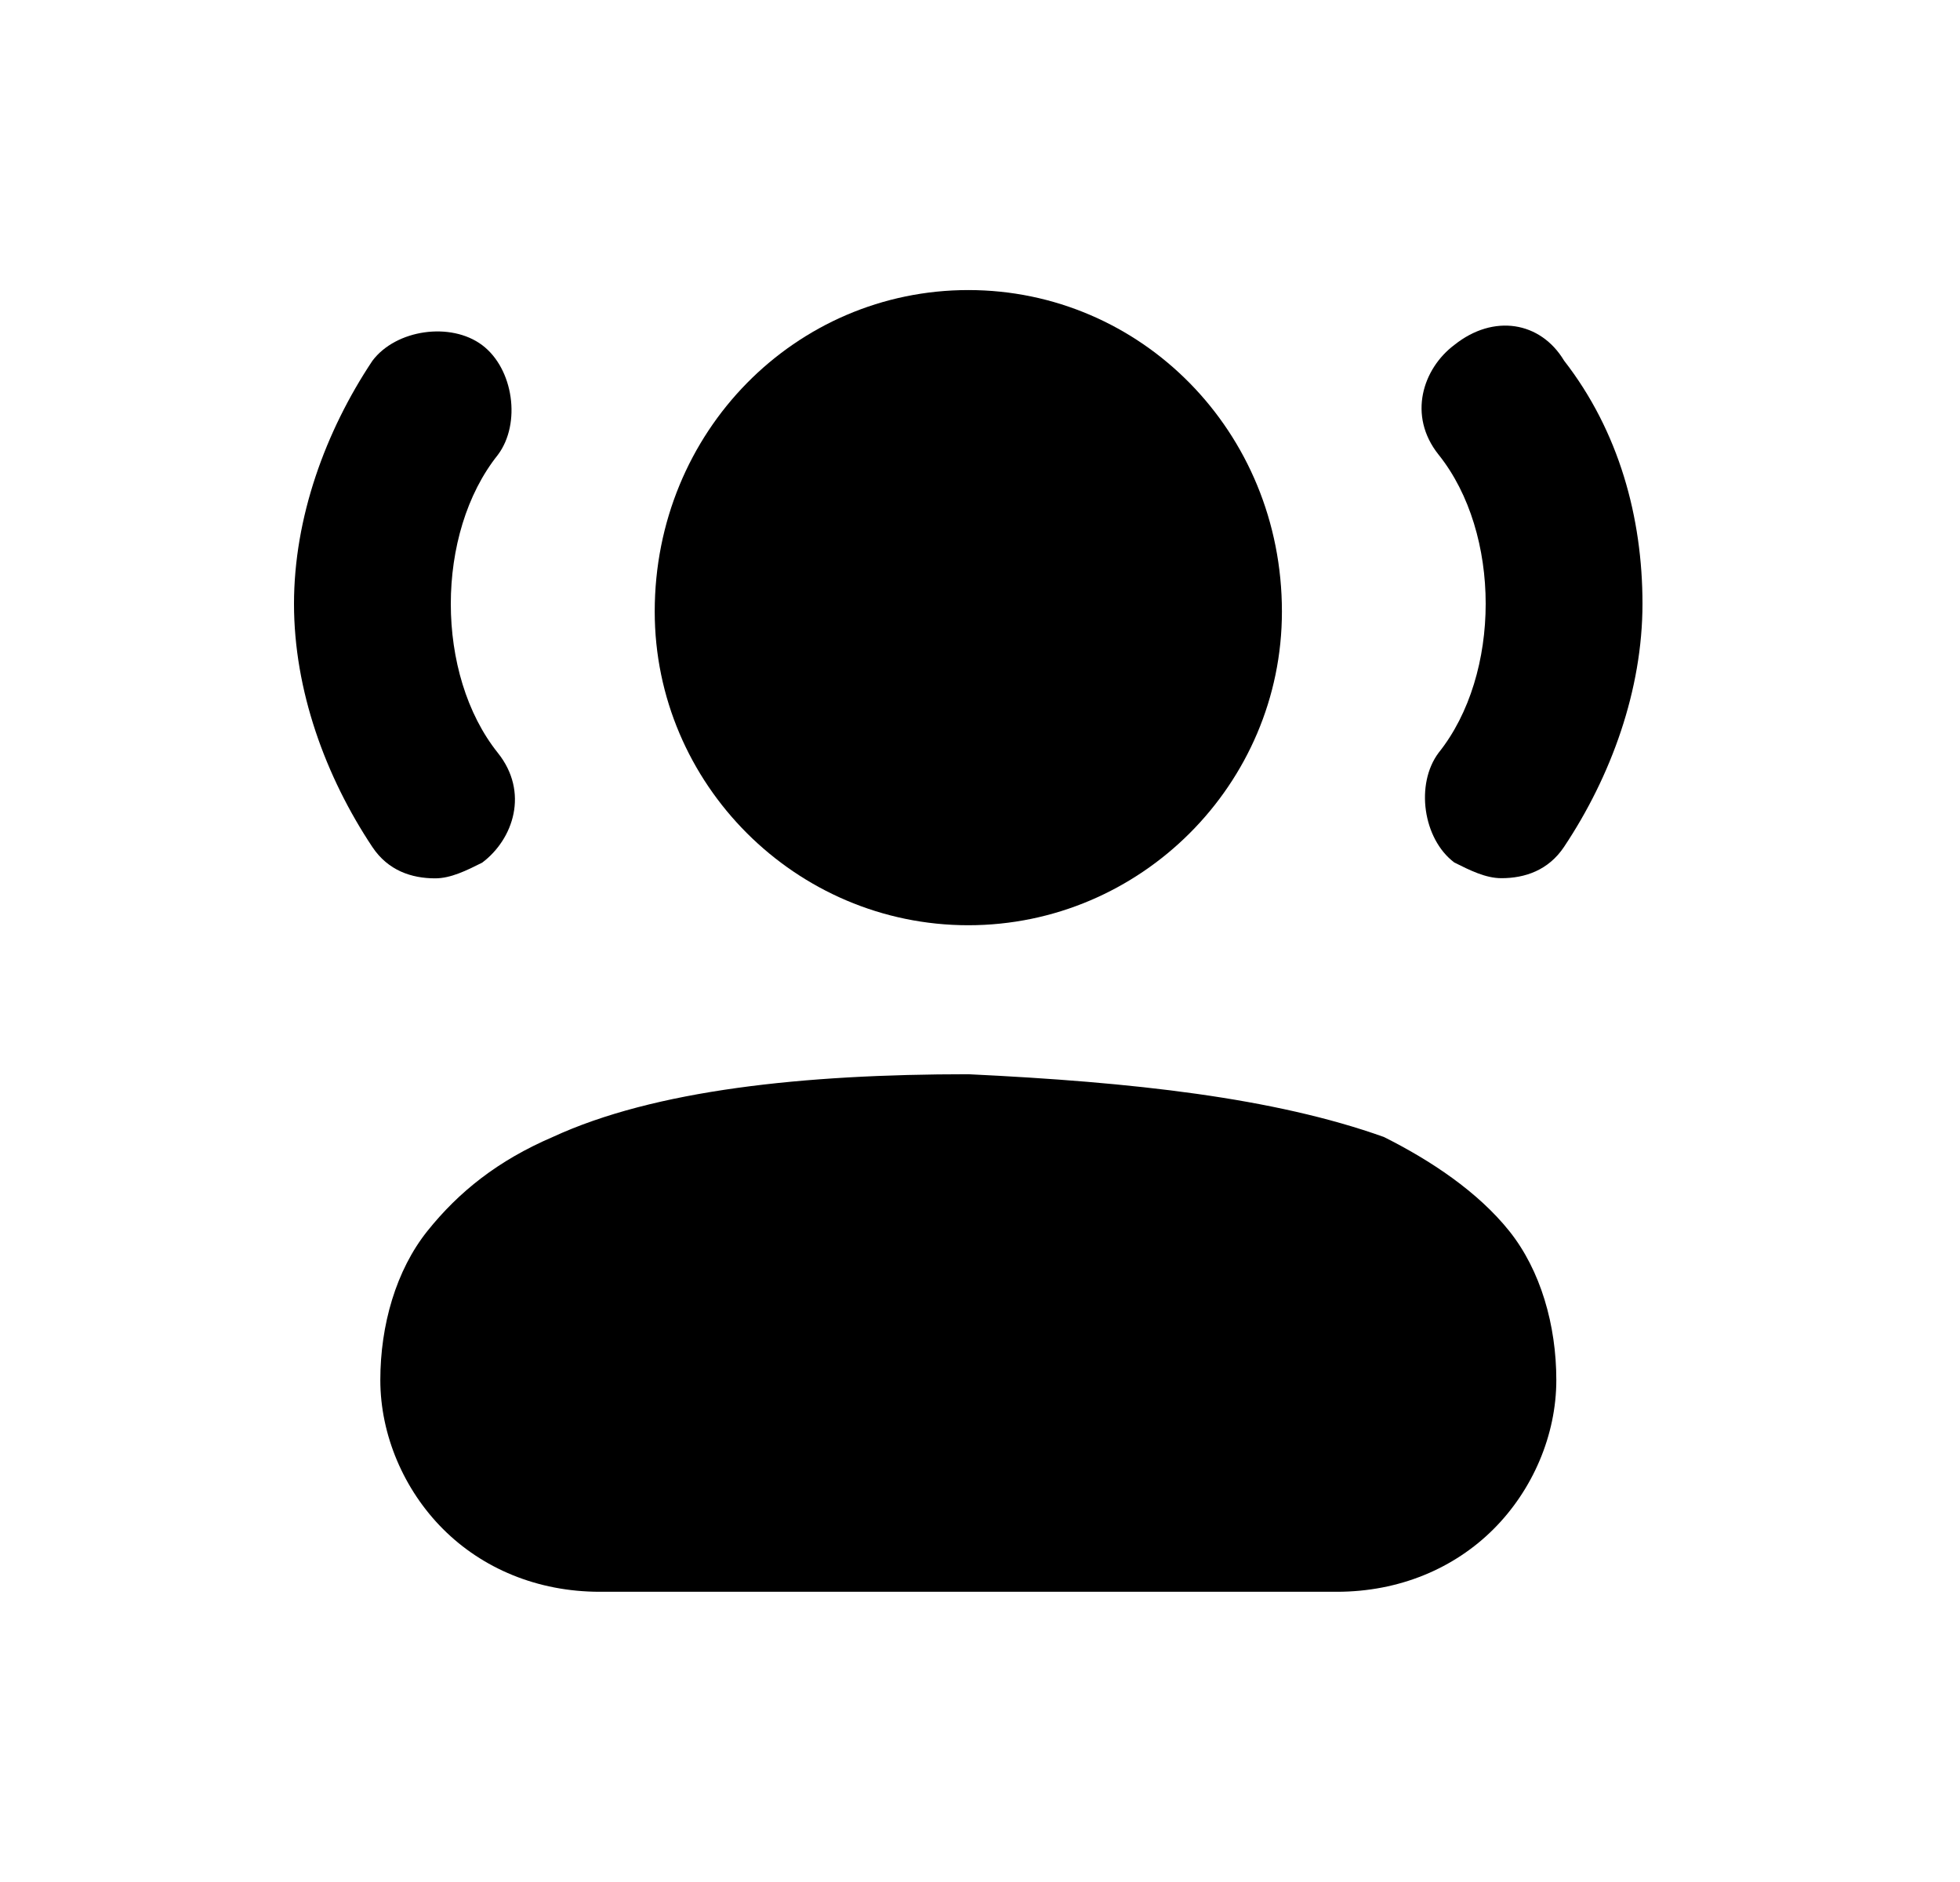 <svg width="25" height="24" viewBox="0 0 25 24" fill="none" xmlns="http://www.w3.org/2000/svg">
<path fill-rule="evenodd" clip-rule="evenodd" d="M19.95 4.599C19.65 4.099 19.05 3.999 18.55 4.399C18.15 4.699 17.95 5.299 18.35 5.799C18.75 6.299 18.95 6.999 18.95 7.699C18.95 8.399 18.75 9.099 18.35 9.599C18.05 9.999 18.15 10.699 18.55 10.999C18.75 11.099 18.95 11.199 19.15 11.199C19.45 11.199 19.75 11.099 19.95 10.799C20.55 9.899 20.95 8.799 20.95 7.699C20.95 6.599 20.65 5.499 19.95 4.599Z" fill="black"/>
<path fill-rule="evenodd" clip-rule="evenodd" d="M6.15 11.001C6.55 10.701 6.75 10.101 6.35 9.601C5.95 9.101 5.75 8.401 5.75 7.701C5.75 7.001 5.95 6.301 6.35 5.801C6.65 5.401 6.55 4.701 6.15 4.401C5.75 4.101 5.05 4.201 4.75 4.601C4.15 5.501 3.75 6.601 3.75 7.701C3.75 8.802 4.15 9.901 4.75 10.802C4.95 11.102 5.25 11.201 5.55 11.201C5.75 11.201 5.95 11.101 6.15 11.001Z" fill="black"/>
<path fill-rule="evenodd" clip-rule="evenodd" d="M17.651 14.499C16.251 13.999 14.451 13.799 12.351 13.699C10.251 13.699 8.351 13.899 7.051 14.499C6.351 14.799 5.851 15.199 5.451 15.699C5.051 16.199 4.851 16.899 4.851 17.599C4.851 18.299 5.151 18.999 5.651 19.499C6.151 19.999 6.851 20.299 7.651 20.299H17.051C17.851 20.299 18.551 19.999 19.051 19.499C19.551 18.999 19.851 18.299 19.851 17.599C19.851 16.899 19.651 16.199 19.251 15.699C18.851 15.199 18.251 14.799 17.651 14.499Z" fill="black"/>
<path fill-rule="evenodd" clip-rule="evenodd" d="M12.351 11.799C14.551 11.799 16.351 9.999 16.351 7.799C16.351 5.499 14.551 3.699 12.351 3.699C10.151 3.699 8.351 5.499 8.351 7.799C8.351 9.999 10.151 11.799 12.351 11.799Z" fill="black"/>
</svg>